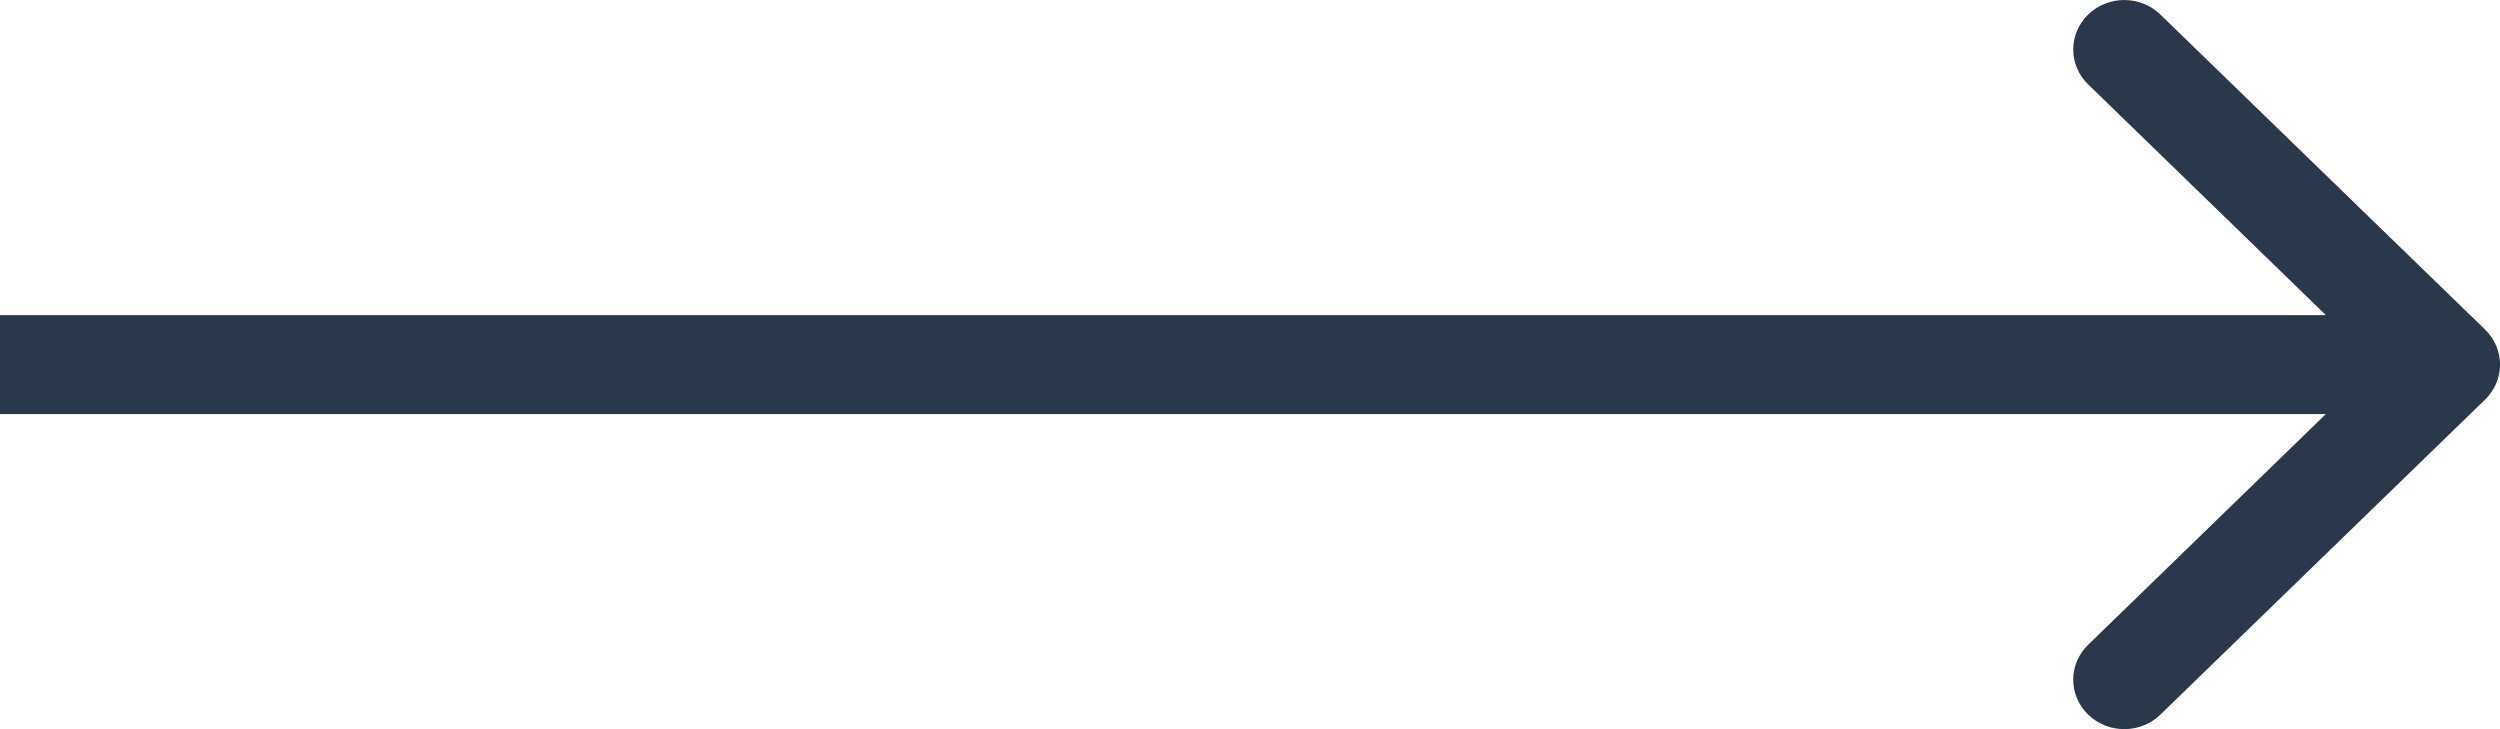 <svg width="24" height="7" viewBox="0 0 24 7" fill="none" xmlns="http://www.w3.org/2000/svg">
<path fill-rule="evenodd" clip-rule="evenodd" d="M20.739 0.139L23.857 3.164C24.048 3.35 24.048 3.65 23.857 3.836L20.739 6.861C20.548 7.046 20.238 7.046 20.047 6.861C19.855 6.675 19.855 6.374 20.047 6.189L22.328 3.975L-6.95061e-07 3.975L-5.28858e-07 3.025L22.328 3.025L20.047 0.811C19.855 0.626 19.855 0.325 20.047 0.139C20.238 -0.046 20.548 -0.046 20.739 0.139Z" fill="#2A384B"/>
</svg>
